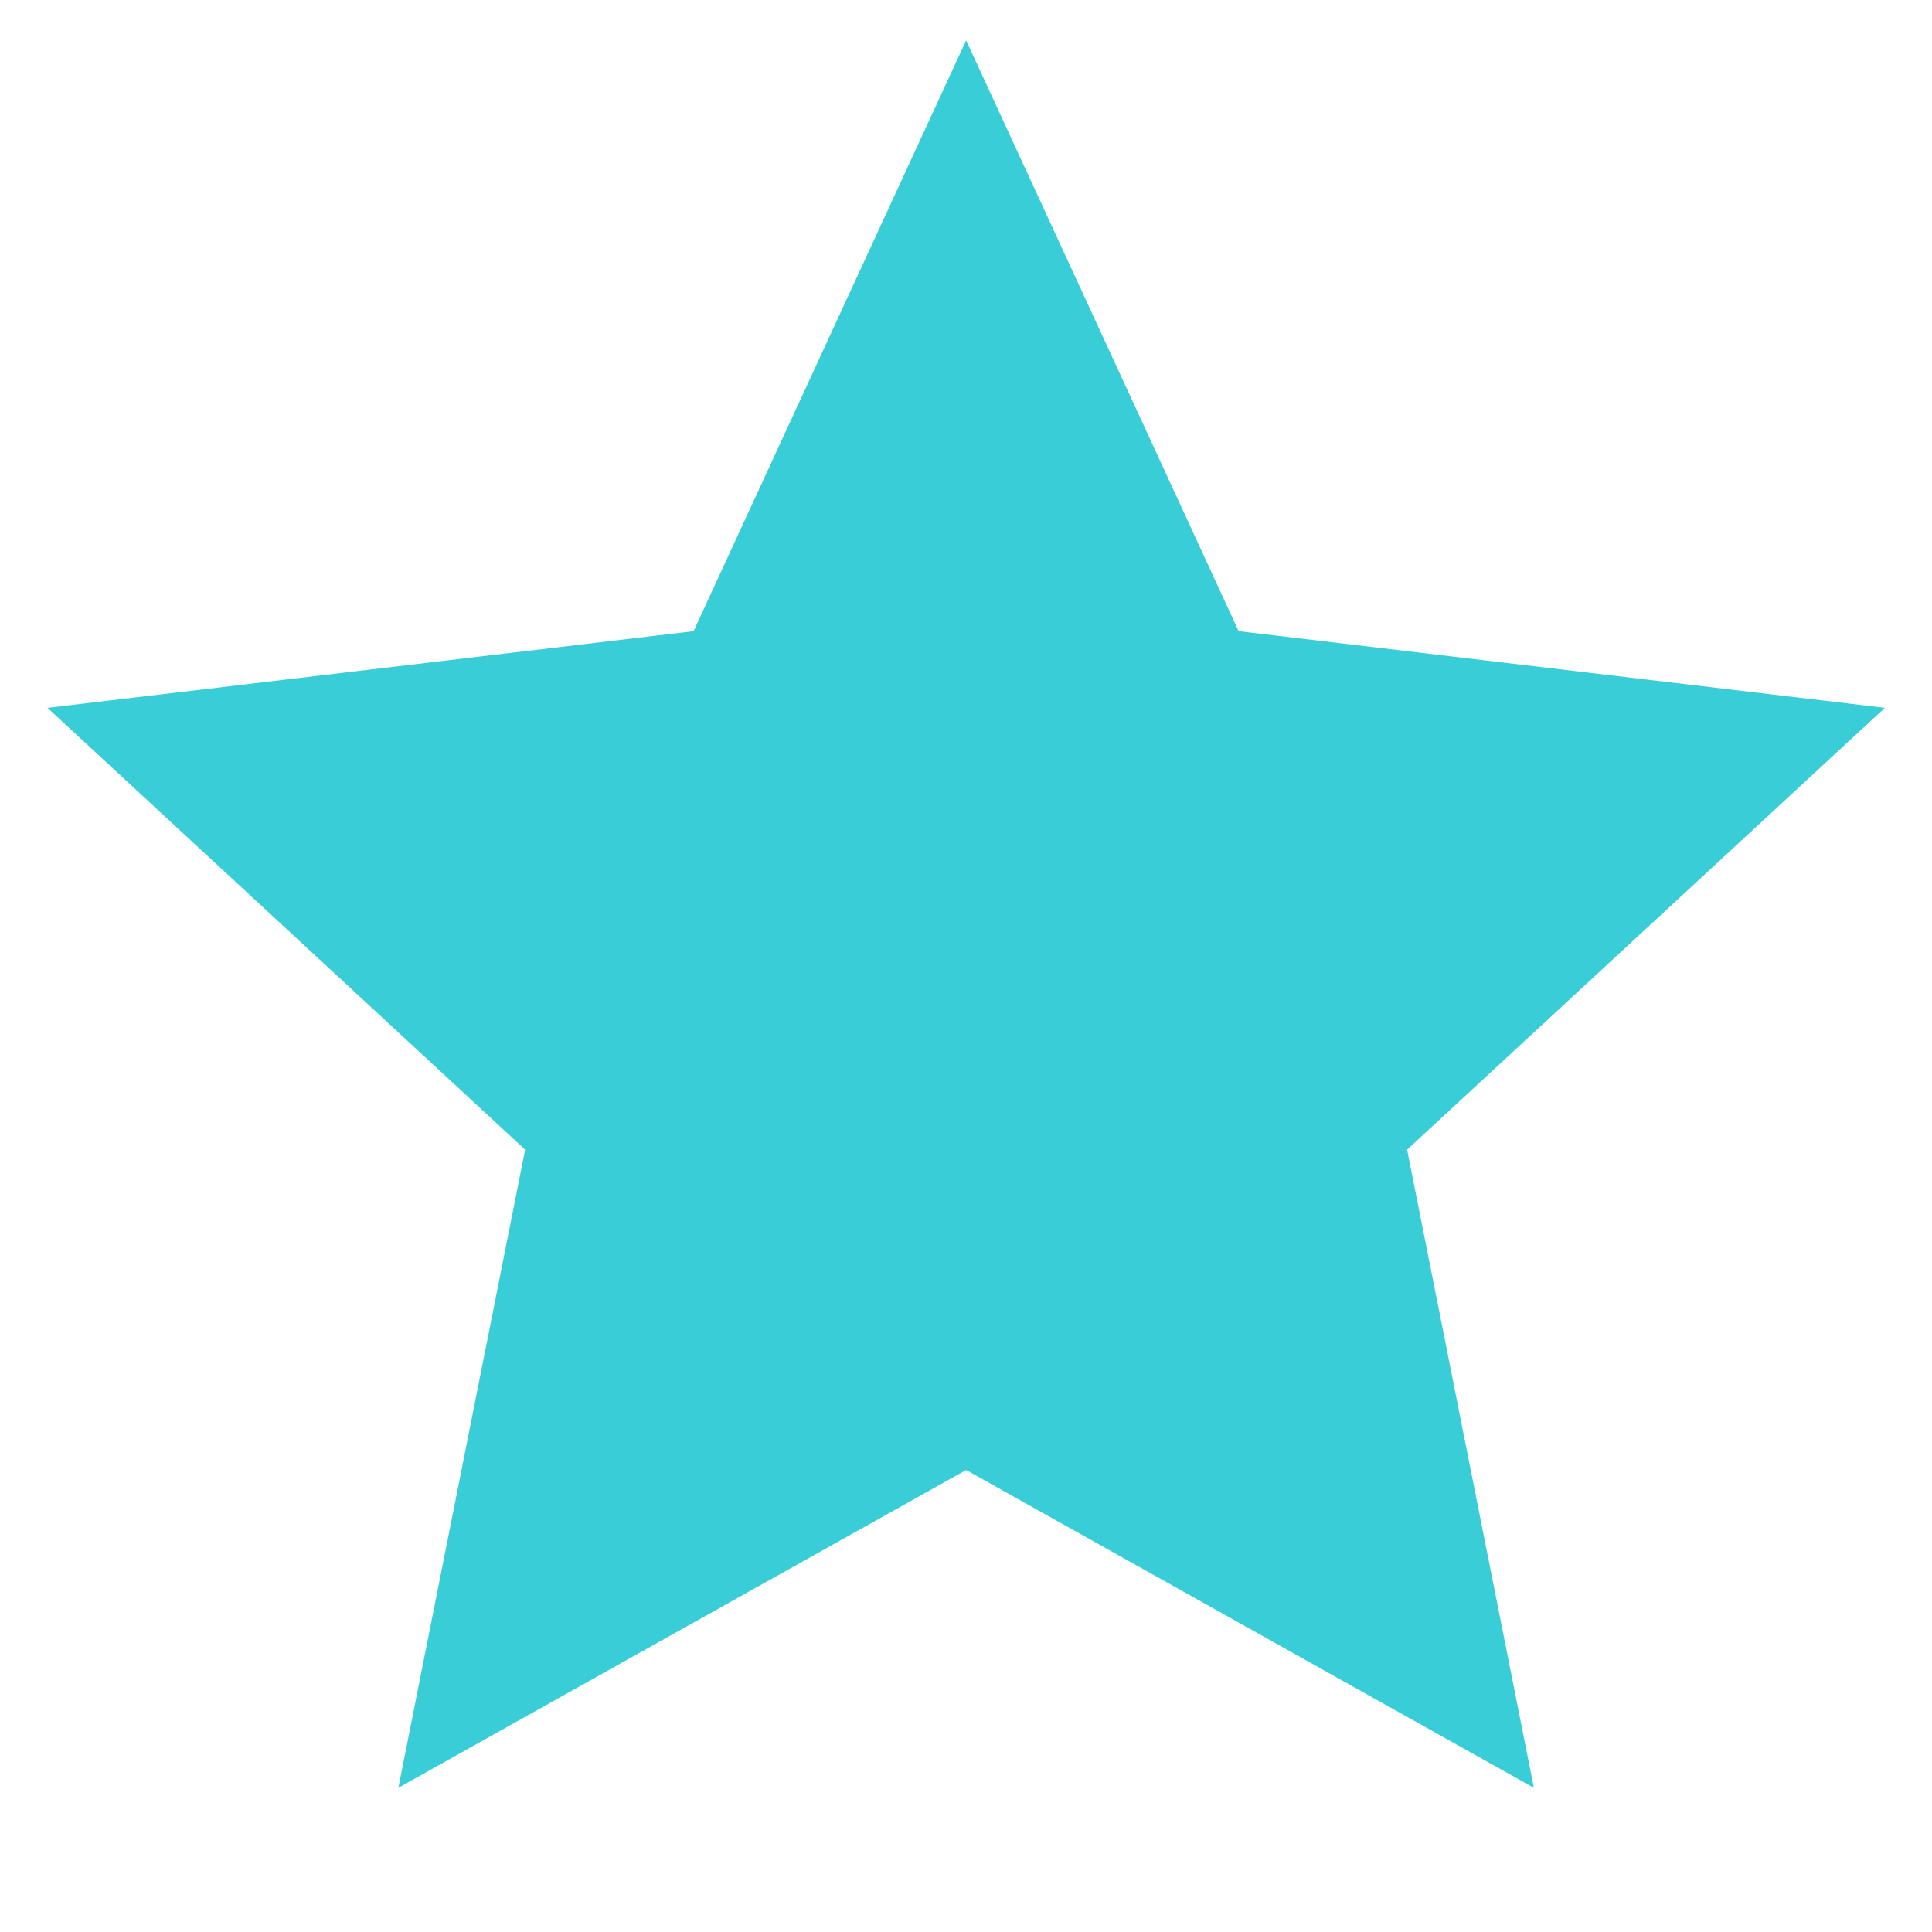 <svg width="16" height="16" viewBox="0 0 16 16" fill="none" xmlns="http://www.w3.org/2000/svg">
<path d="M8.001 12.174L3.299 14.806L4.349 9.521L0.393 5.862L5.744 5.227L8.001 0.334L10.258 5.227L15.61 5.862L11.653 9.521L12.703 14.806L8.001 12.174Z" fill="#39CED7"/>
</svg>

